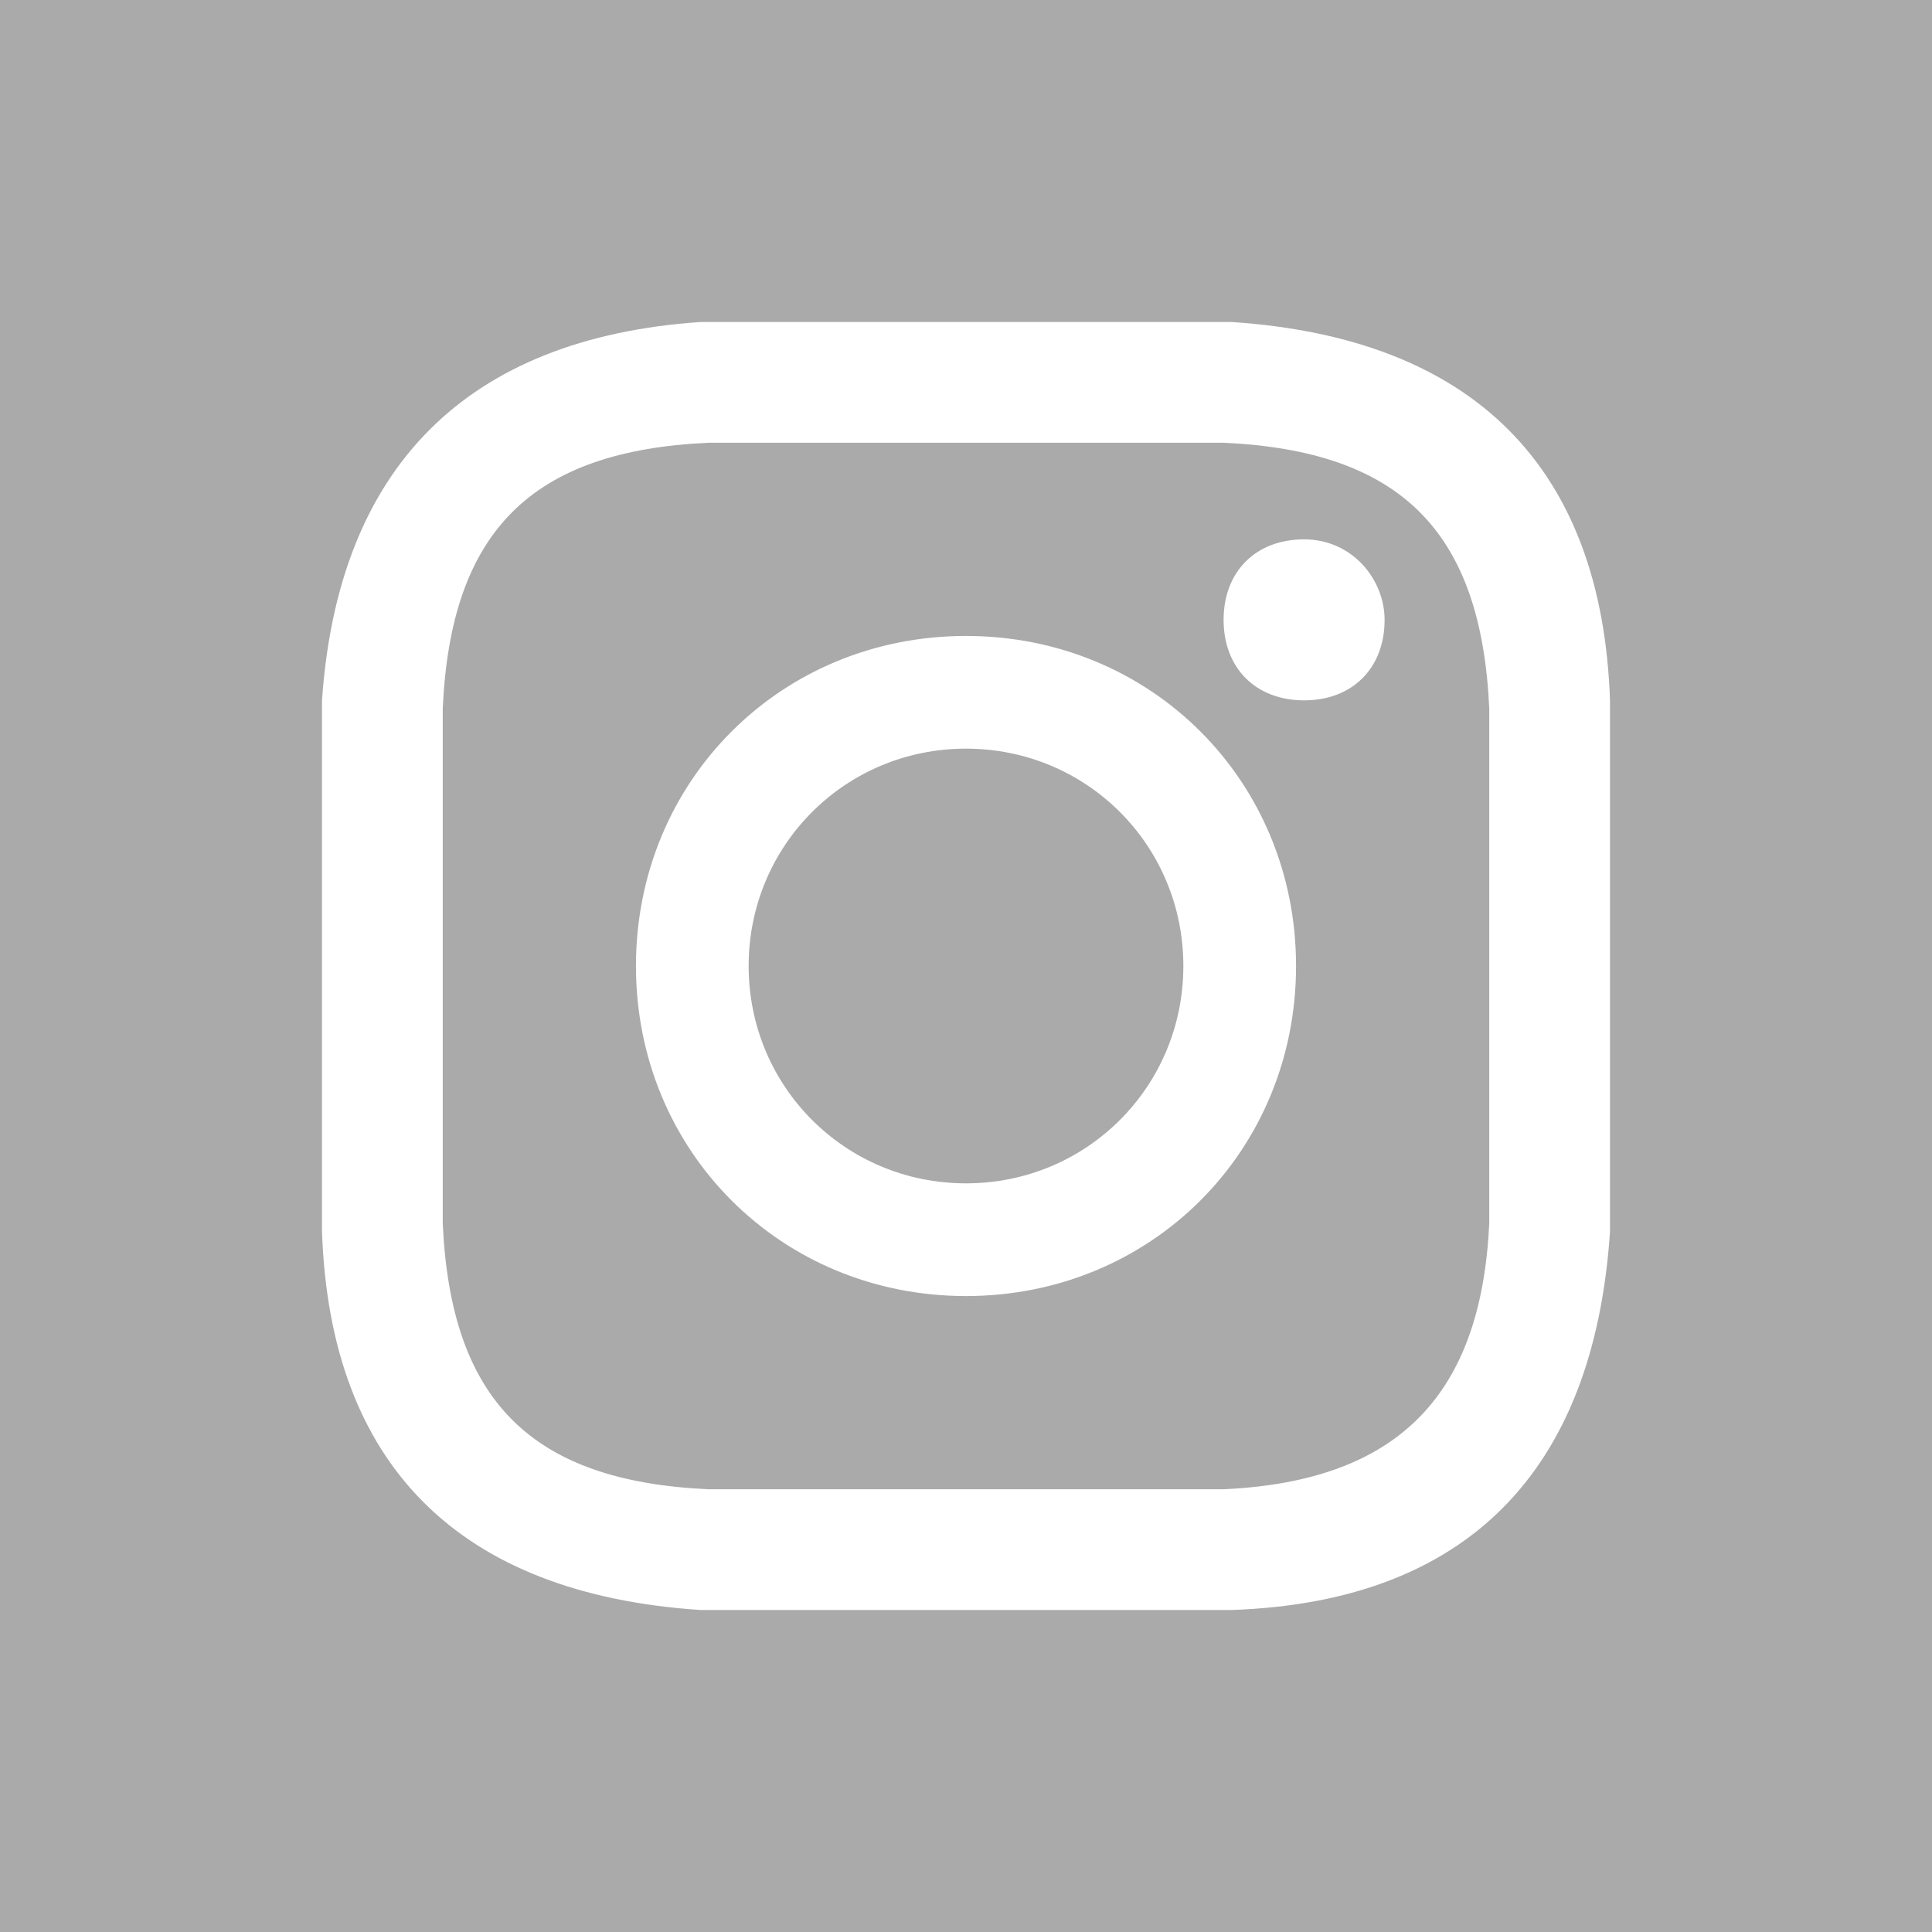 <?xml version="1.0" encoding="utf-8"?>
<!-- Generator: Adobe Illustrator 23.0.4, SVG Export Plug-In . SVG Version: 6.00 Build 0)  -->
<svg version="1.1" id="Warstwa_1" xmlns="http://www.w3.org/2000/svg" xmlns:xlink="http://www.w3.org/1999/xlink" x="0px" y="0px"
	 viewBox="0 0 24 24" style="enable-background:new 0 0 24 24;" xml:space="preserve">
<style type="text/css">
	.st0{fill:#AAAAAA;}
</style>
<path class="st0" d="M14.7,12c0,1.5-1.2,2.7-2.7,2.7S9.3,13.5,9.3,12s1.2-2.7,2.7-2.7S14.7,10.5,14.7,12z M18.5,8.8
	c0,0.8,0,1.1,0,3.2s0,2.4,0,3.2c-0.1,2.1-1.1,3.2-3.3,3.3c-0.8,0-1.1,0-3.2,0s-2.4,0-3.2,0c-2.2-0.1-3.2-1.1-3.3-3.3
	c0-0.8,0-1.1,0-3.2s0-2.4,0-3.2c0.1-2.2,1.1-3.2,3.3-3.3c0.8,0,1.1,0,3.2,0s2.4,0,3.2,0C17.4,5.6,18.4,6.6,18.5,8.8z M16.1,12
	c0-2.3-1.8-4.1-4.1-4.1S7.9,9.7,7.9,12s1.8,4.1,4.1,4.1S16.1,14.3,16.1,12z M17.2,7.7c0-0.5-0.4-1-1-1s-1,0.4-1,1s0.4,1,1,1
	C16.8,8.7,17.2,8.3,17.2,7.7z M24,0v24H0V0H24z M20,12c0-2.2,0-2.4,0-3.3c-0.1-2.9-1.7-4.5-4.7-4.7c-0.9,0-1.1,0-3.3,0S9.6,4,8.7,4
	C5.8,4.2,4.2,5.8,4,8.7C4,9.6,4,9.8,4,12s0,2.4,0,3.3c0.1,2.9,1.7,4.5,4.7,4.7c0.9,0,1.1,0,3.3,0s2.4,0,3.3,0
	c2.9-0.1,4.5-1.7,4.7-4.7C20,14.4,20,14.2,20,12z"/>
</svg>
